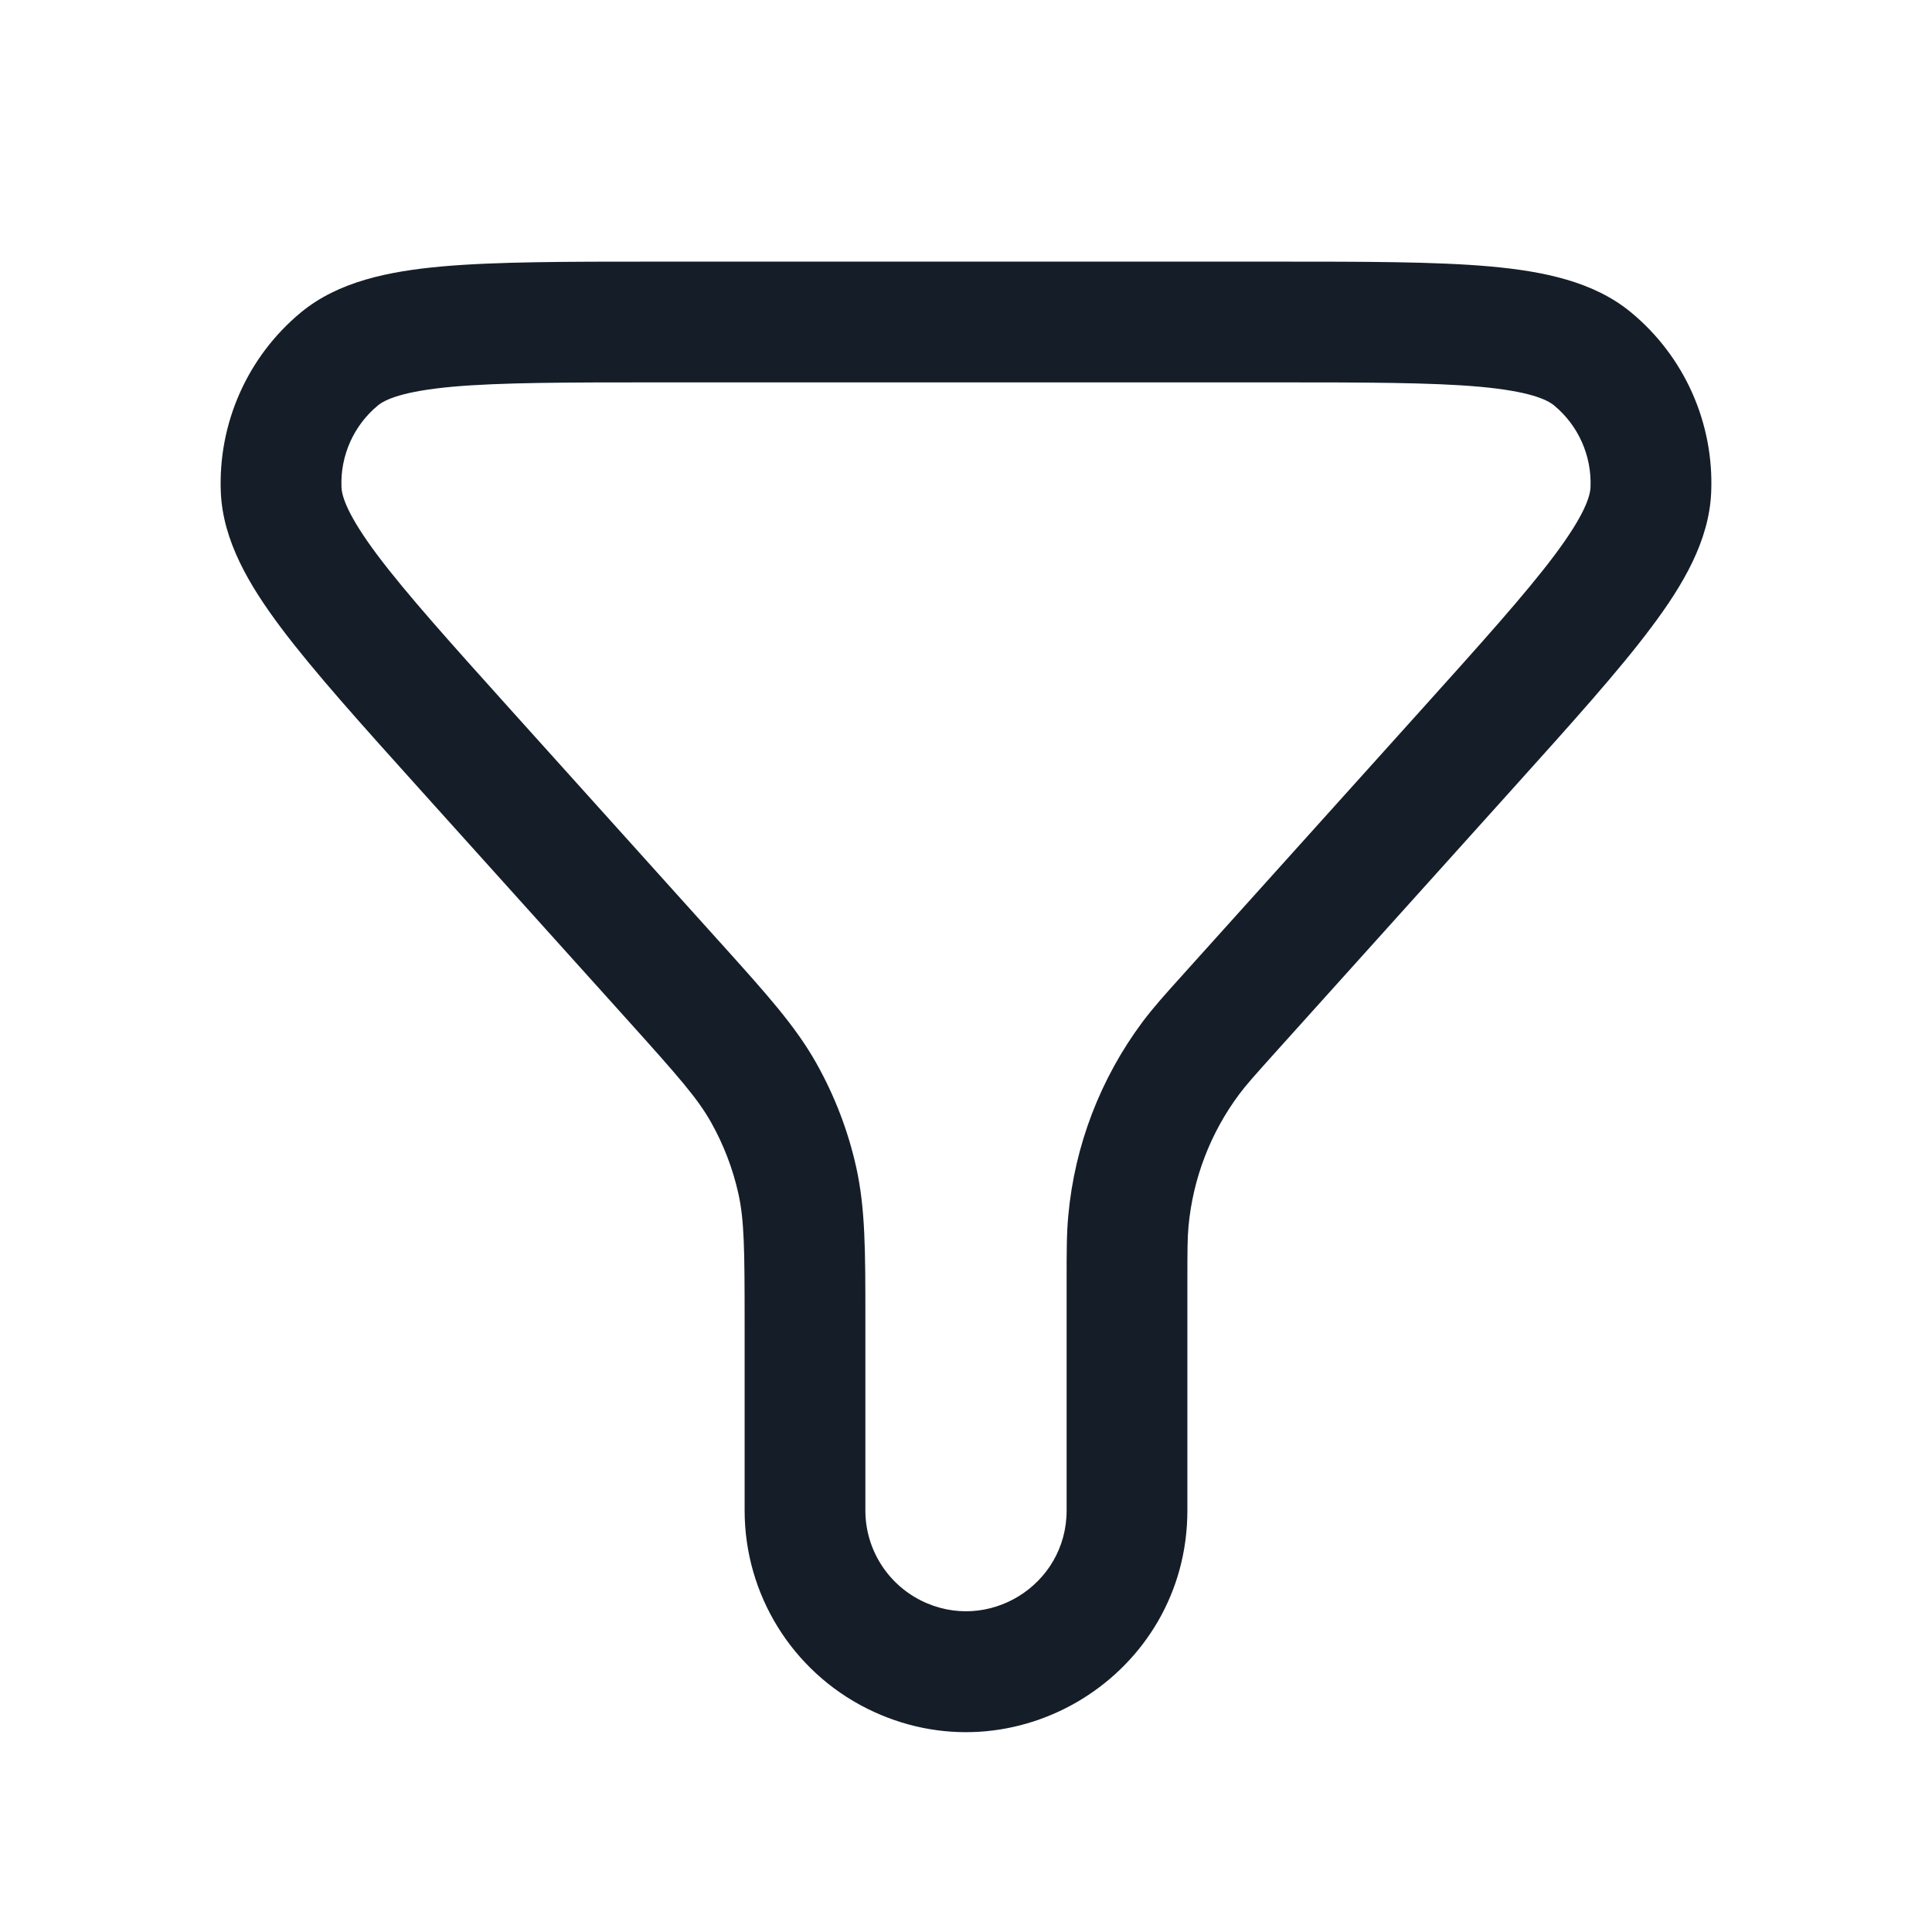 <svg xmlns="http://www.w3.org/2000/svg" viewBox="0 0 24 24">
  <defs/>
  <path fill="#151E28" d="M8.185,3.25 L15.855,3.25 C16.959,3.25 17.84,3.25 18.512,3.31 C19.173,3.37 19.798,3.497 20.262,3.881 C20.925,4.429 21.293,5.256 21.257,6.115 C21.232,6.717 20.909,7.266 20.51,7.797 C20.106,8.337 19.516,8.992 18.777,9.813 L18.751,9.842 L15.843,13.073 C15.579,13.367 15.479,13.479 15.394,13.593 C15.037,14.072 14.819,14.64 14.764,15.235 C14.751,15.377 14.75,15.527 14.75,15.922 L14.75,18.764 C14.75,20.808 12.599,22.138 10.77,21.224 C9.839,20.758 9.25,19.806 9.25,18.764 L9.25,16.456 C9.25,15.515 9.246,15.158 9.172,14.826 C9.103,14.516 8.988,14.217 8.832,13.94 C8.665,13.644 8.43,13.376 7.8,12.676 L5.249,9.842 L5.223,9.813 C4.484,8.992 3.895,8.337 3.49,7.797 C3.092,7.266 2.769,6.717 2.743,6.115 C2.708,5.256 3.076,4.429 3.738,3.881 C4.203,3.497 4.827,3.37 5.488,3.31 C6.16,3.25 7.041,3.25 8.146,3.25 L8.185,3.25 Z M5.622,4.804 C5.007,4.86 4.785,4.962 4.694,5.037 C4.393,5.286 4.226,5.662 4.242,6.052 C4.247,6.169 4.319,6.403 4.69,6.898 C5.05,7.377 5.593,7.982 6.364,8.839 L8.915,11.673 C8.934,11.694 8.954,11.716 8.973,11.737 C9.525,12.351 9.881,12.746 10.139,13.204 C10.367,13.609 10.535,14.045 10.636,14.499 C10.75,15.012 10.75,15.543 10.75,16.369 L10.75,16.369 C10.75,16.398 10.75,16.427 10.75,16.456 L10.75,18.764 C10.75,19.237 11.018,19.67 11.441,19.882 C12.272,20.298 13.25,19.693 13.25,18.764 L13.25,15.885 C13.25,15.539 13.25,15.316 13.271,15.097 C13.351,14.227 13.67,13.397 14.191,12.697 C14.323,12.52 14.472,12.354 14.704,12.097 L14.728,12.07 L17.636,8.839 C18.407,7.982 18.951,7.377 19.31,6.898 C19.681,6.403 19.753,6.169 19.758,6.052 C19.774,5.662 19.607,5.286 19.306,5.037 C19.216,4.962 18.994,4.86 18.378,4.804 C17.781,4.751 16.968,4.75 15.815,4.75 L8.185,4.75 C7.032,4.75 6.219,4.751 5.622,4.804 Z"/>
</svg>

